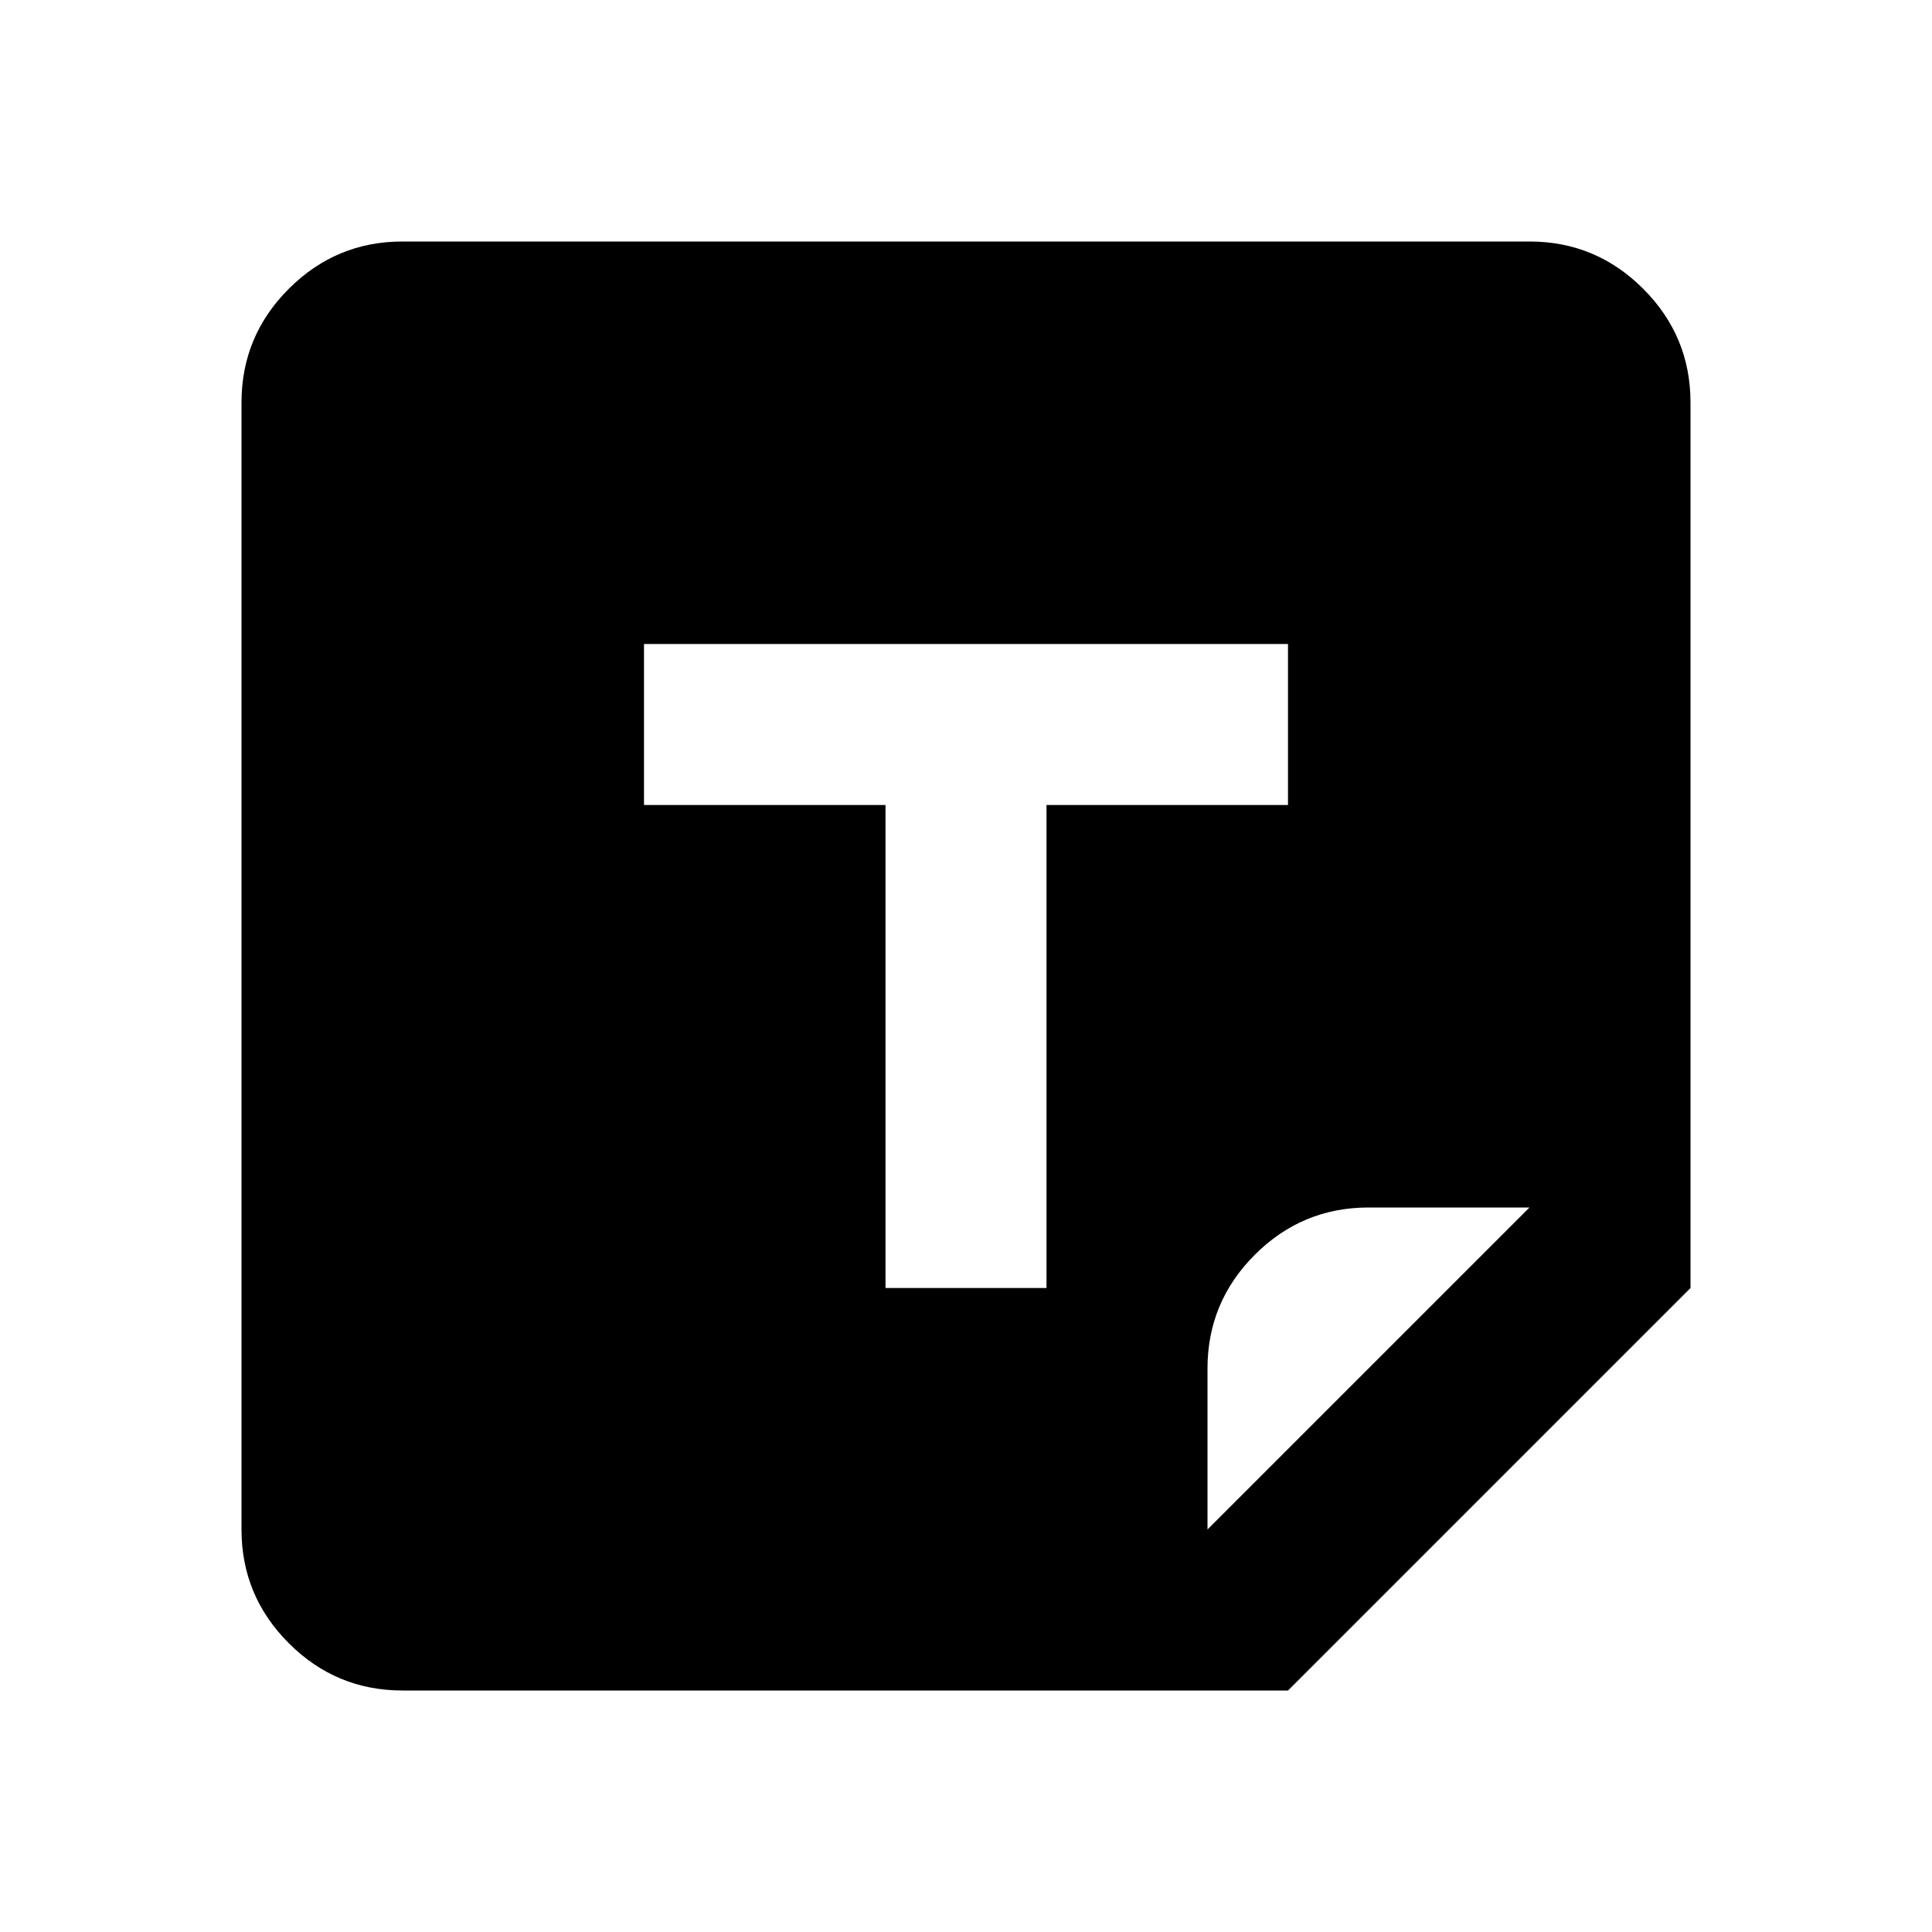 <svg xmlns="http://www.w3.org/2000/svg" height="24" viewBox="0 -960 960 960" width="24"><path d="M200-120q-33 0-56.5-23.5T120-200v-560q0-33 23.5-56.5T200-840h560q33 0 56.5 23.5T840-760v440L640-120H200Zm240-200h80v-240h120v-80H320v80h120v240Zm160 120 160-160h-80q-33 0-56.5 23.5T600-280v80Z"/></svg>